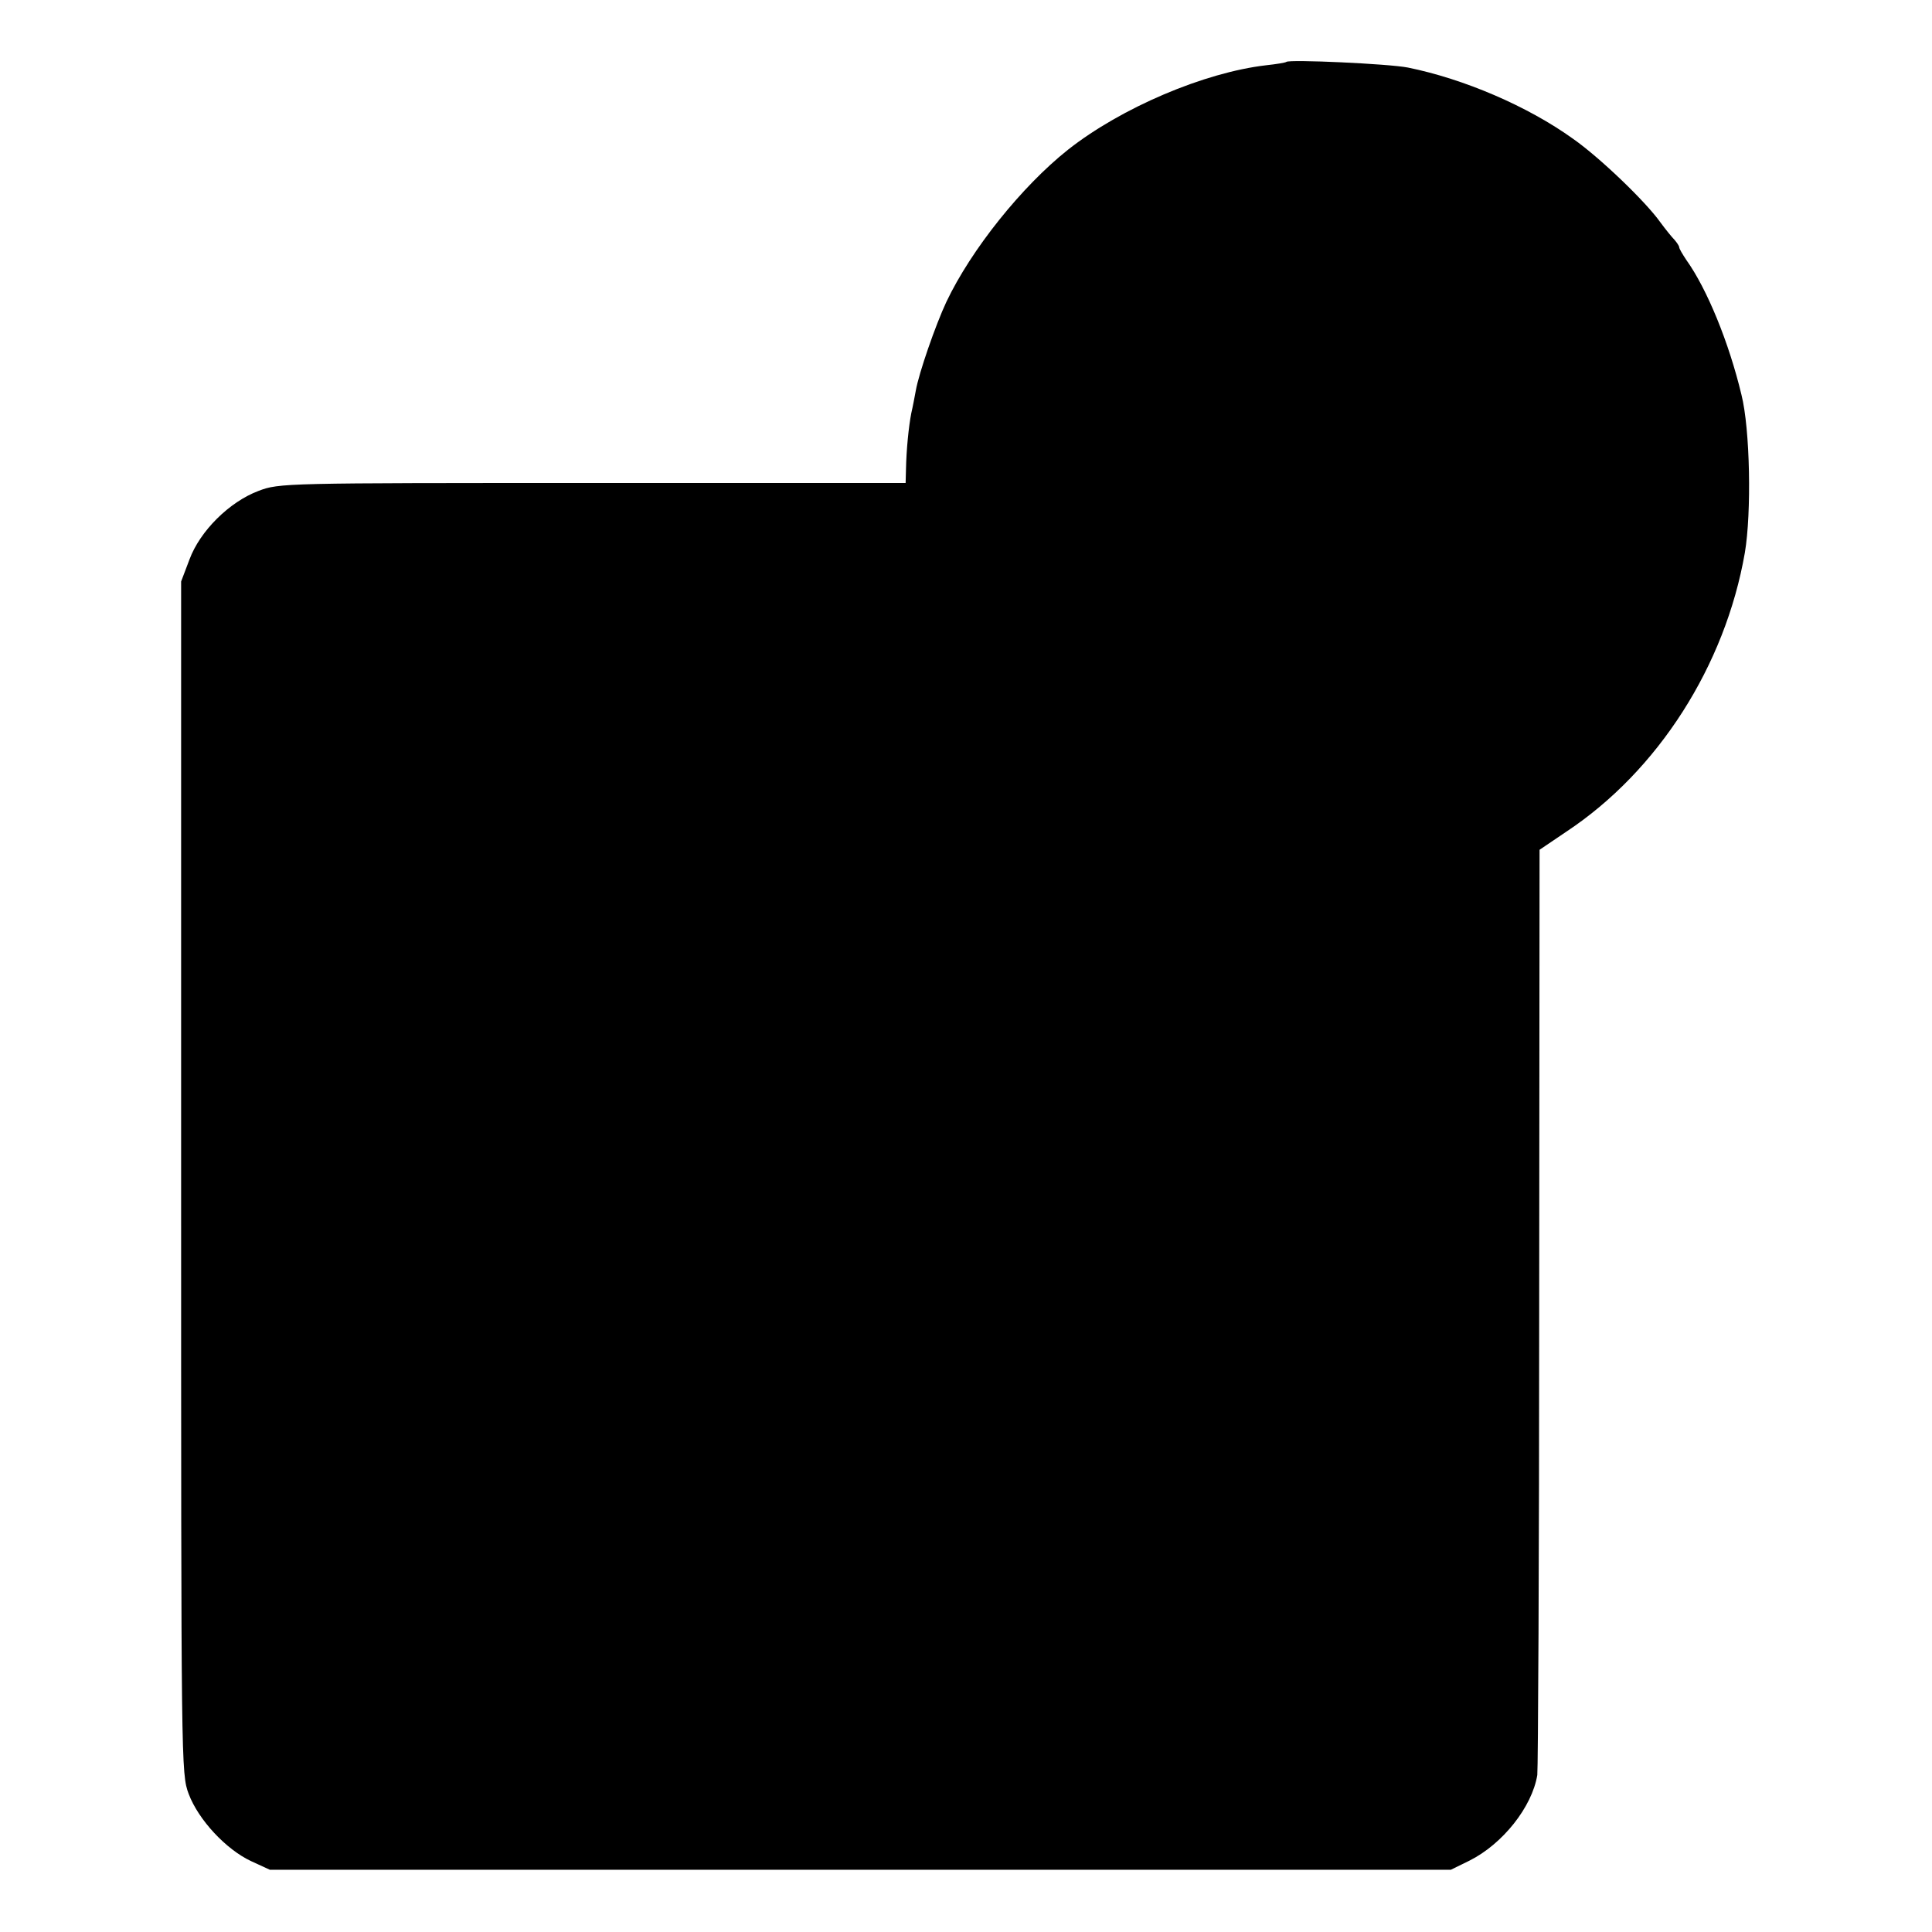 <?xml version="1.0" standalone="no"?>
<!DOCTYPE svg PUBLIC "-//W3C//DTD SVG 20010904//EN"
 "http://www.w3.org/TR/2001/REC-SVG-20010904/DTD/svg10.dtd">
<svg version="1.0" xmlns="http://www.w3.org/2000/svg"
 width="512pt" height="512pt" viewBox="0 0 512 512"
 preserveAspectRatio="xMidYMid meet">
<g transform="translate(0,512) scale(0.1,-0.1)"
fill="#000000" stroke="none">
<path d="M3409 4956 c-2 -2 -26 -6 -54 -9 -163 -19 -383 -112 -525 -224 -122
-97 -256 -264 -322 -403 -29 -62 -73 -189 -81 -235 -3 -16 -8 -43 -12 -60 -7
-36 -13 -97 -14 -147 l-1 -38 -830 0 c-817 0 -830 0 -885 -21 -77 -29 -155
-106 -183 -182 l-22 -58 0 -1579 c0 -1567 0 -1580 20 -1634 26 -69 99 -147
165 -178 l50 -23 1565 0 1565 0 49 24 c88 44 166 142 180 227 2 16 5 574 5
1241 l1 1211 71 48 c243 161 421 440 473 739 18 106 14 328 -9 419 -33 138
-91 280 -146 357 -10 15 -19 30 -19 34 0 3 -6 12 -12 19 -7 7 -24 28 -38 47
-39 55 -161 172 -231 221 -121 87 -290 159 -438 189 -51 10 -314 22 -322 15z"/>
</g>
</svg>
